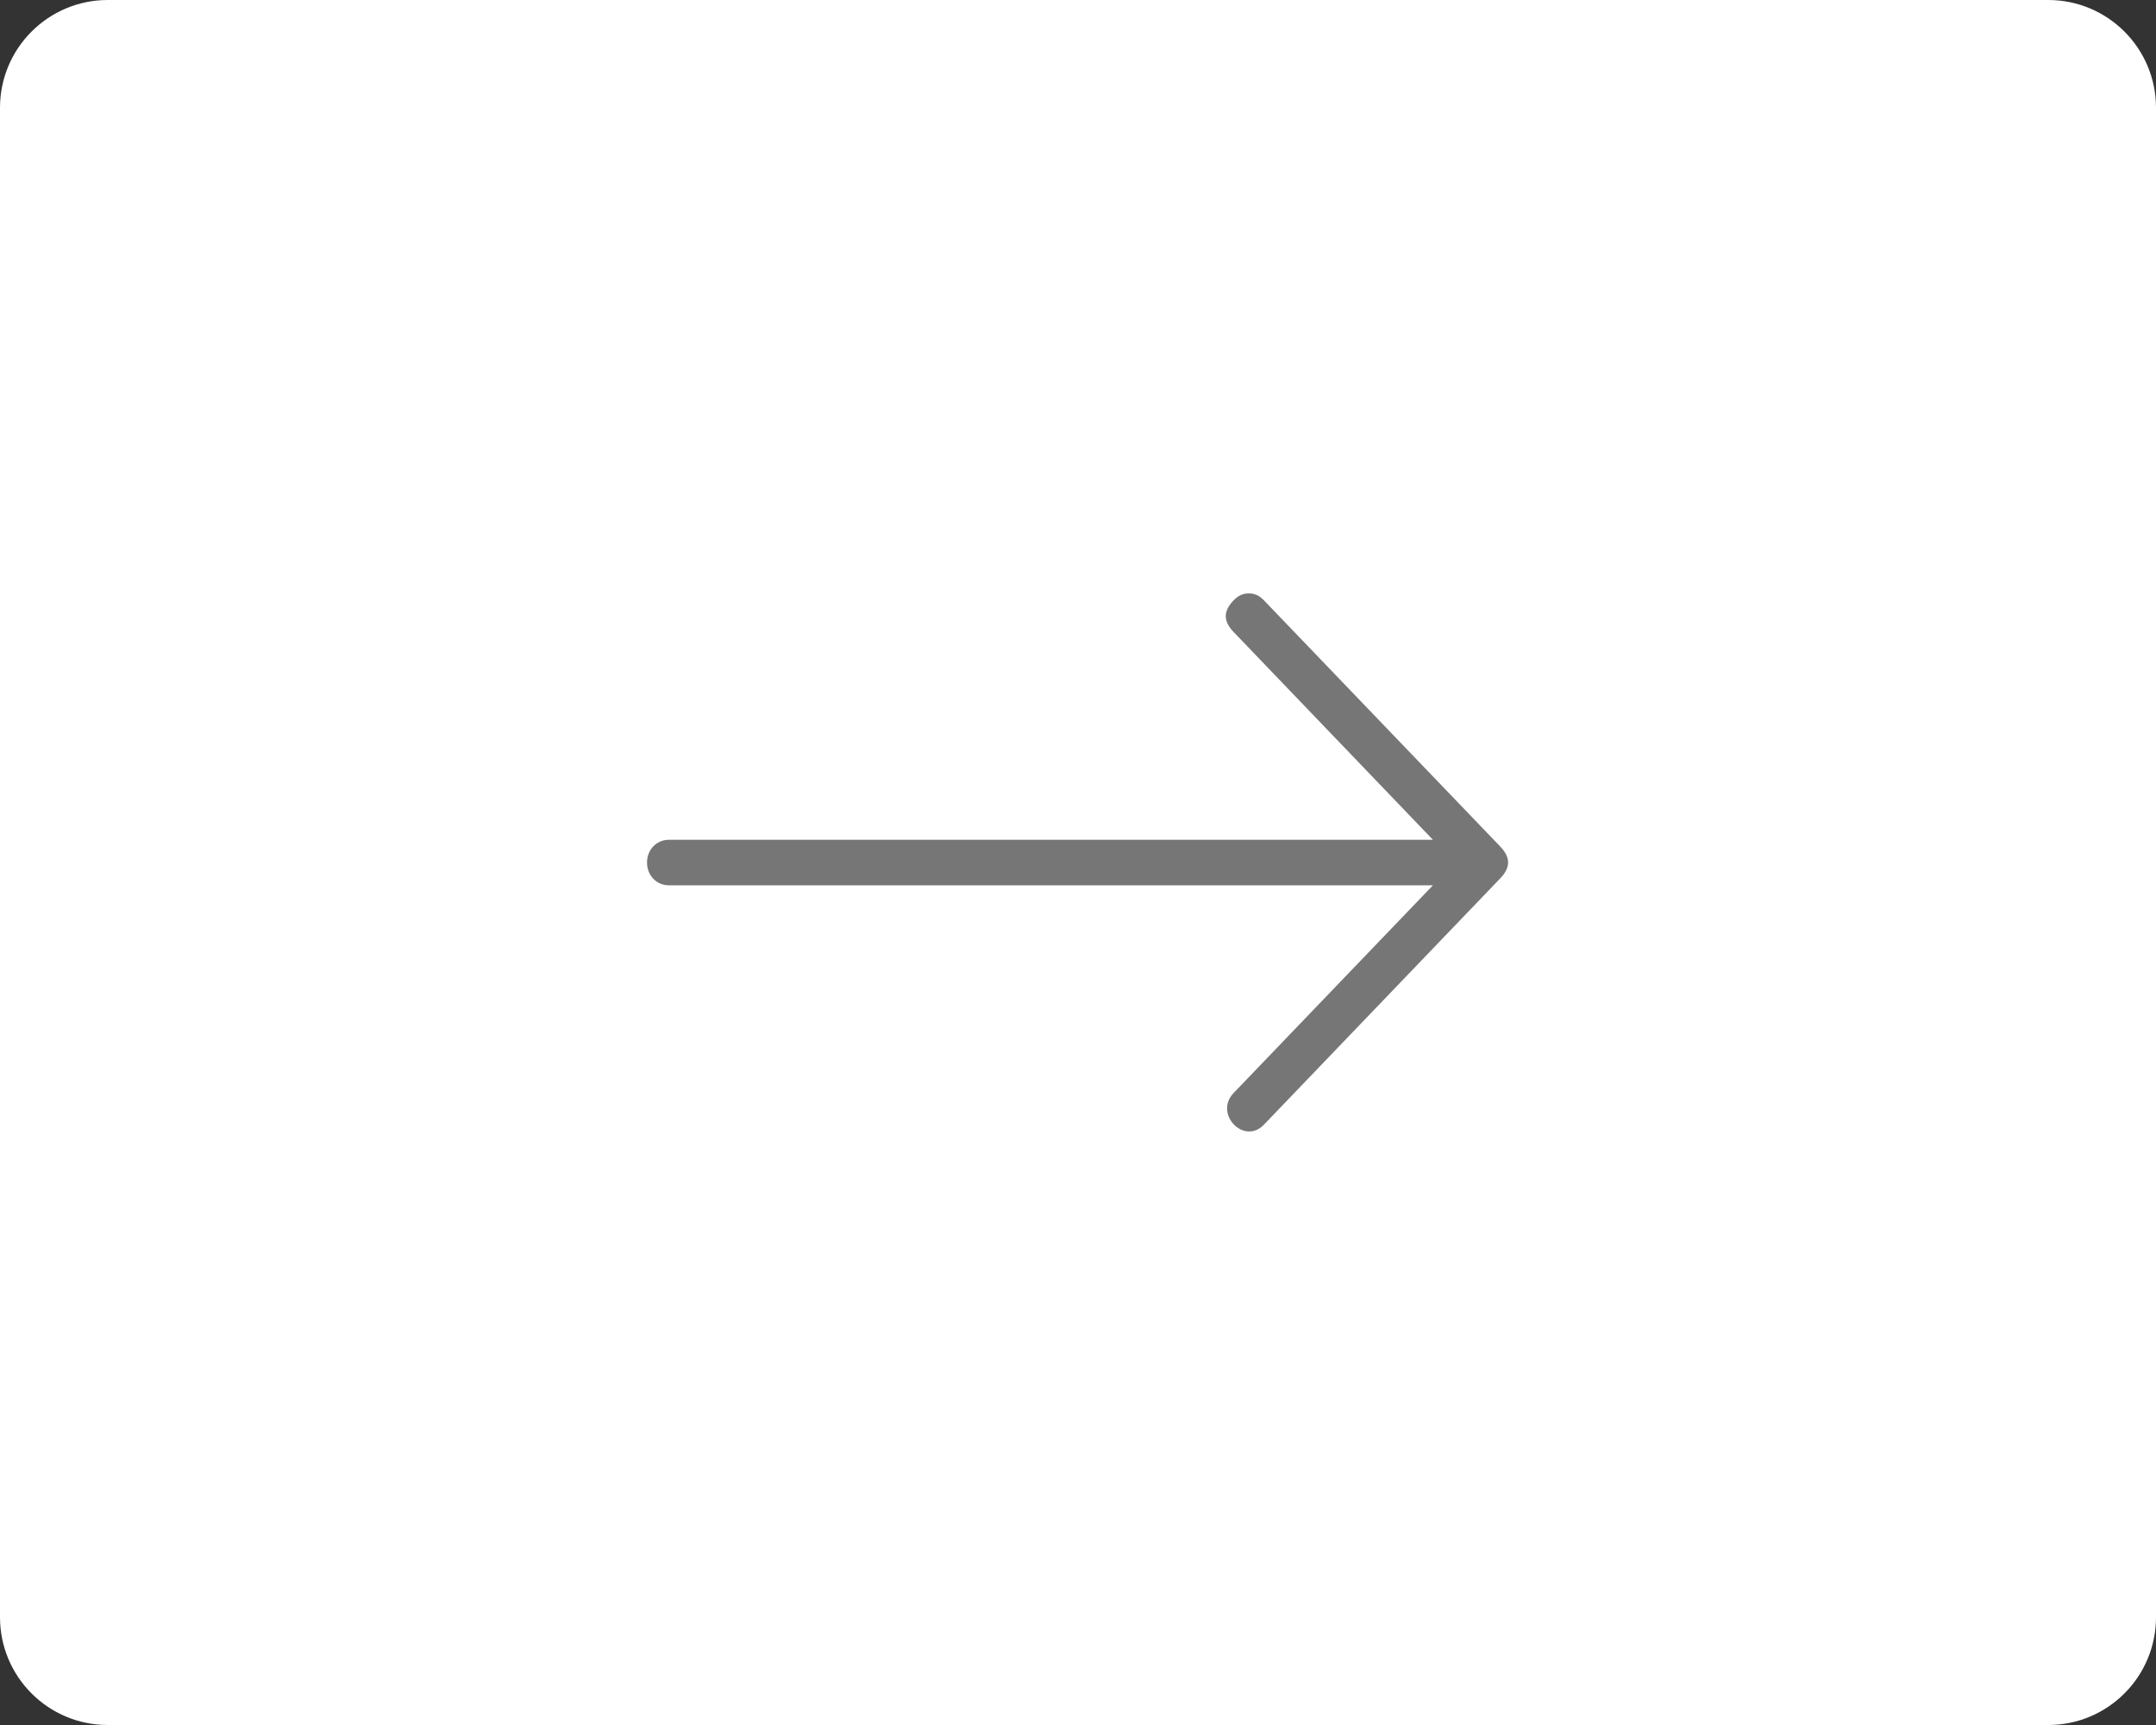 <svg width="40" height="32" viewBox="0 0 40 32" version="1.1" xmlns="http://www.w3.org/2000/svg" xmlns:xlink="http://www.w3.org/1999/xlink">
<rect x="0" y="0" width="40" height="32" fill="#333333" stroke="none"/>
<title>left copy</title>
<desc>Created using Figma</desc>
<g id="Canvas" transform="translate(-4356 -1756)">
<g id="left copy">
<g id="Rectangle 4">
<use xlink:href="#path0_fill" transform="translate(4356 1756)" fill="#FFFFFF"/>
<mask id="mask0_outline_ins">
<use xlink:href="#path0_fill" fill="white" transform="translate(4356 1756)"/>
</mask>
<g mask="url(#mask0_outline_ins)">
<use xlink:href="#path1_stroke_2x" transform="translate(4356 1756)" fill="#484848" fill-opacity="0.3"/>
</g>
</g>
<g id="close">
<g id="Shape">
<use xlink:href="#path2_fill" transform="matrix(-1 -1.22465e-16 1.22465e-16 -1 4383.98 1776.99)" fill="#767676"/>
</g>
</g>
</g>
</g>
<defs>
<path id="path0_fill" fill-rule="evenodd" d="M 0 2C 0 0.895 0.895 0 2 0L 38 0C 39.105 0 40 0.895 40 2L 40 30C 40 31.105 39.105 32 38 32L 2 32C 0.895 32 0 31.105 0 30L 0 2Z"/>
<path id="path1_stroke_2x" d="M 2 1L 38 1L 38 -1L 2 -1L 2 1ZM 39 2L 39 30L 41 30L 41 2L 39 2ZM 38 31L 2 31L 2 33L 38 33L 38 31ZM 1 30L 1 2L -1 2L -1 30L 1 30ZM 2 31C 1.448 31 1 30.552 1 30L -1 30C -1 31.657 0.343 33 2 33L 2 31ZM 39 30C 39 30.552 38.552 31 38 31L 38 33C 39.657 33 41 31.657 41 30L 39 30ZM 38 1C 38.552 1 39 1.448 39 2L 41 2C 41 0.343 39.657 -1 38 -1L 38 1ZM 2 -1C 0.343 -1 -1 0.343 -1 2L 1 2C 1 1.448 1.448 1 2 1L 2 -1Z"/>
<path id="path2_fill" d="M 5.093 0.714L 1.395 4.567L 15.571 4.567C 15.8 4.567 15.976 4.751 15.976 4.989C 15.976 5.228 15.8 5.411 15.571 5.411L 1.395 5.411L 5.093 9.266C 5.287 9.468 5.287 9.652 5.093 9.853C 5.005 9.945 4.917 9.982 4.811 9.982C 4.706 9.982 4.618 9.945 4.53 9.853L 0.145 5.285C -0.048 5.083 -0.048 4.899 0.145 4.697L 4.53 0.127C 4.899 -0.26 5.463 0.327 5.093 0.714Z"/>
</defs>
</svg>
